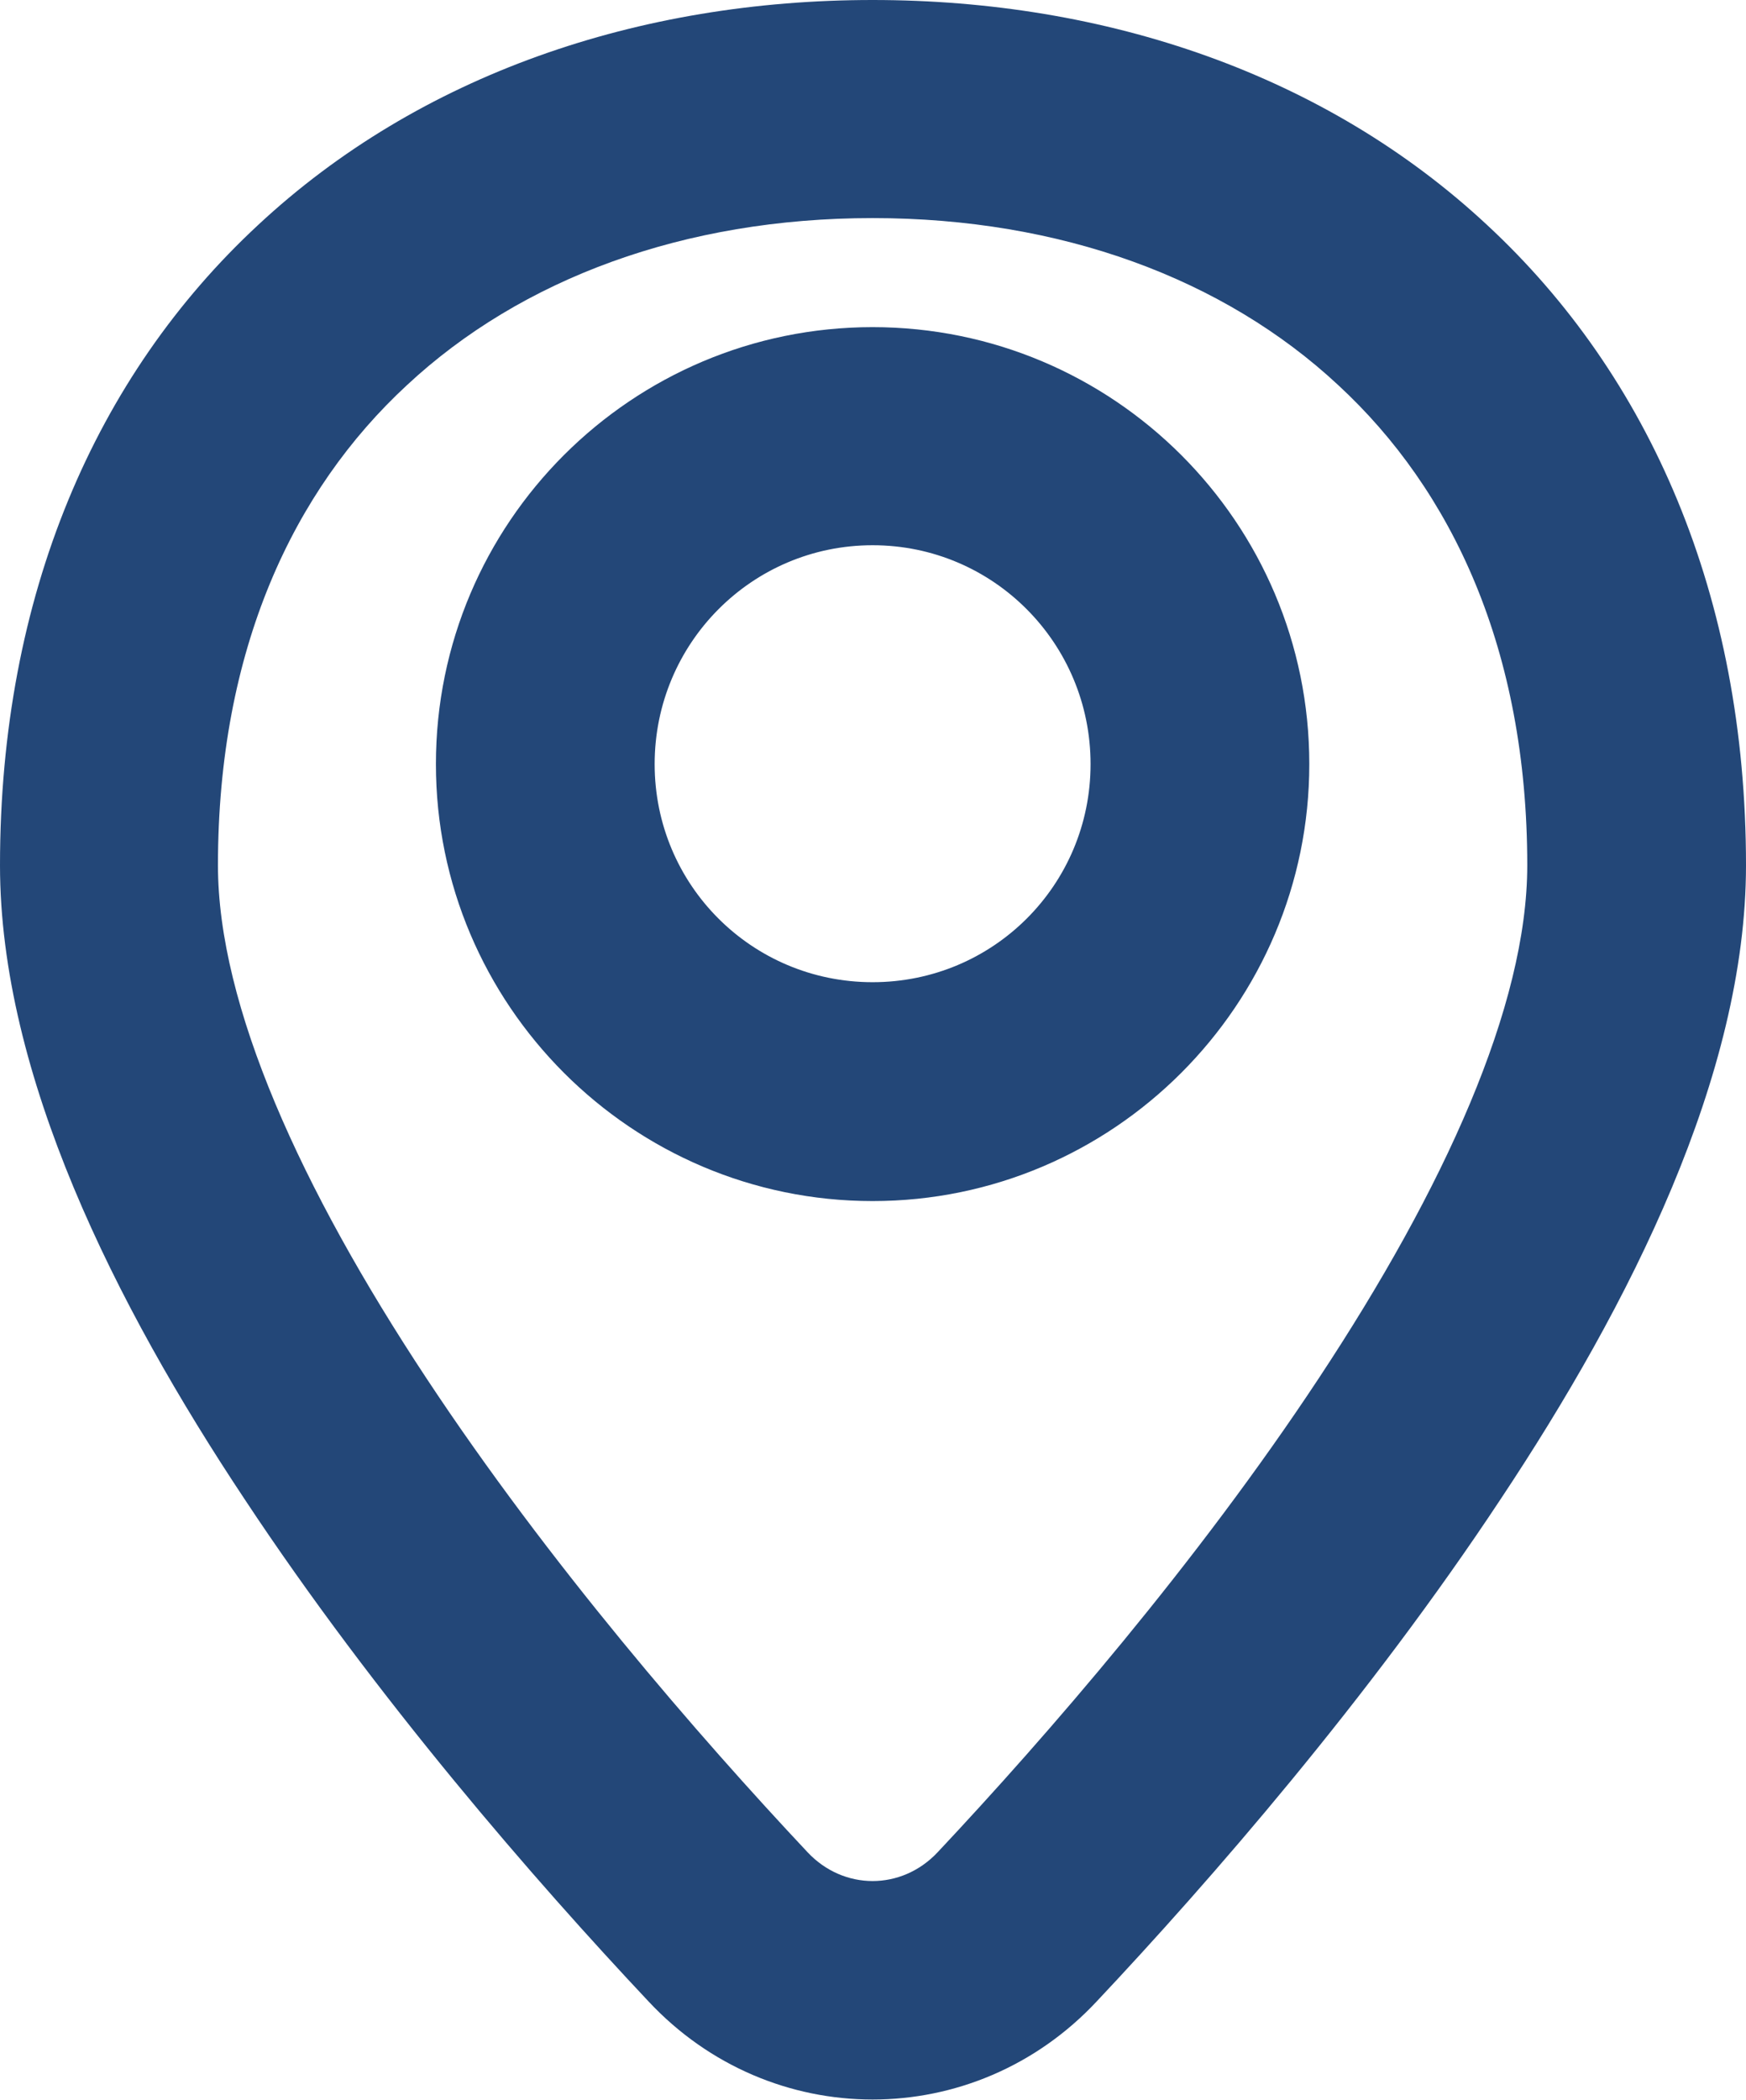 <svg width="22.27" height="26.768" viewBox="0 0 22.27 26.768" fill="none" xmlns="http://www.w3.org/2000/svg" xmlns:xlink="http://www.w3.org/1999/xlink">
	<desc>
			Created with Pixso.
	</desc>
	<defs/>
	<path id="Vector" d="M11.13 0C8.15 0 5.35 0.95 3.29 2.87C1.22 4.79 0 7.59 0 11.03C0 13.7 1.47 16.63 3.12 19.11C4.8 21.65 6.83 23.98 8.27 25.51C9.83 27.18 12.43 27.18 13.99 25.51C15.43 23.98 17.46 21.65 19.14 19.11C20.79 16.63 22.27 13.7 22.27 11.03C22.27 7.59 21.04 4.79 18.97 2.87C16.91 0.95 14.11 0 11.13 0ZM2.78 11.03C2.78 8.28 3.74 6.25 5.19 4.91C6.65 3.55 8.73 2.78 11.13 2.78C13.53 2.78 15.61 3.55 17.07 4.91C18.52 6.25 19.48 8.28 19.48 11.03C19.48 12.82 18.42 15.15 16.82 17.57C15.26 19.93 13.35 22.13 11.96 23.61C11.5 24.1 10.76 24.1 10.3 23.61C8.91 22.13 7 19.93 5.44 17.57C3.84 15.15 2.78 12.82 2.78 11.03ZM11.13 4.17C8.06 4.17 5.56 6.66 5.56 9.74C5.56 12.81 8.06 15.31 11.13 15.31C14.2 15.31 16.7 12.81 16.7 9.74C16.7 6.66 14.2 4.17 11.13 4.17ZM8.35 9.74C8.35 8.2 9.59 6.95 11.13 6.95C12.67 6.95 13.91 8.2 13.91 9.74C13.91 11.28 12.67 12.52 11.13 12.52C9.59 12.52 8.35 11.28 8.35 9.74Z" fill="#234778" fill-opacity="1" fill-rule="evenodd"/>
</svg>
